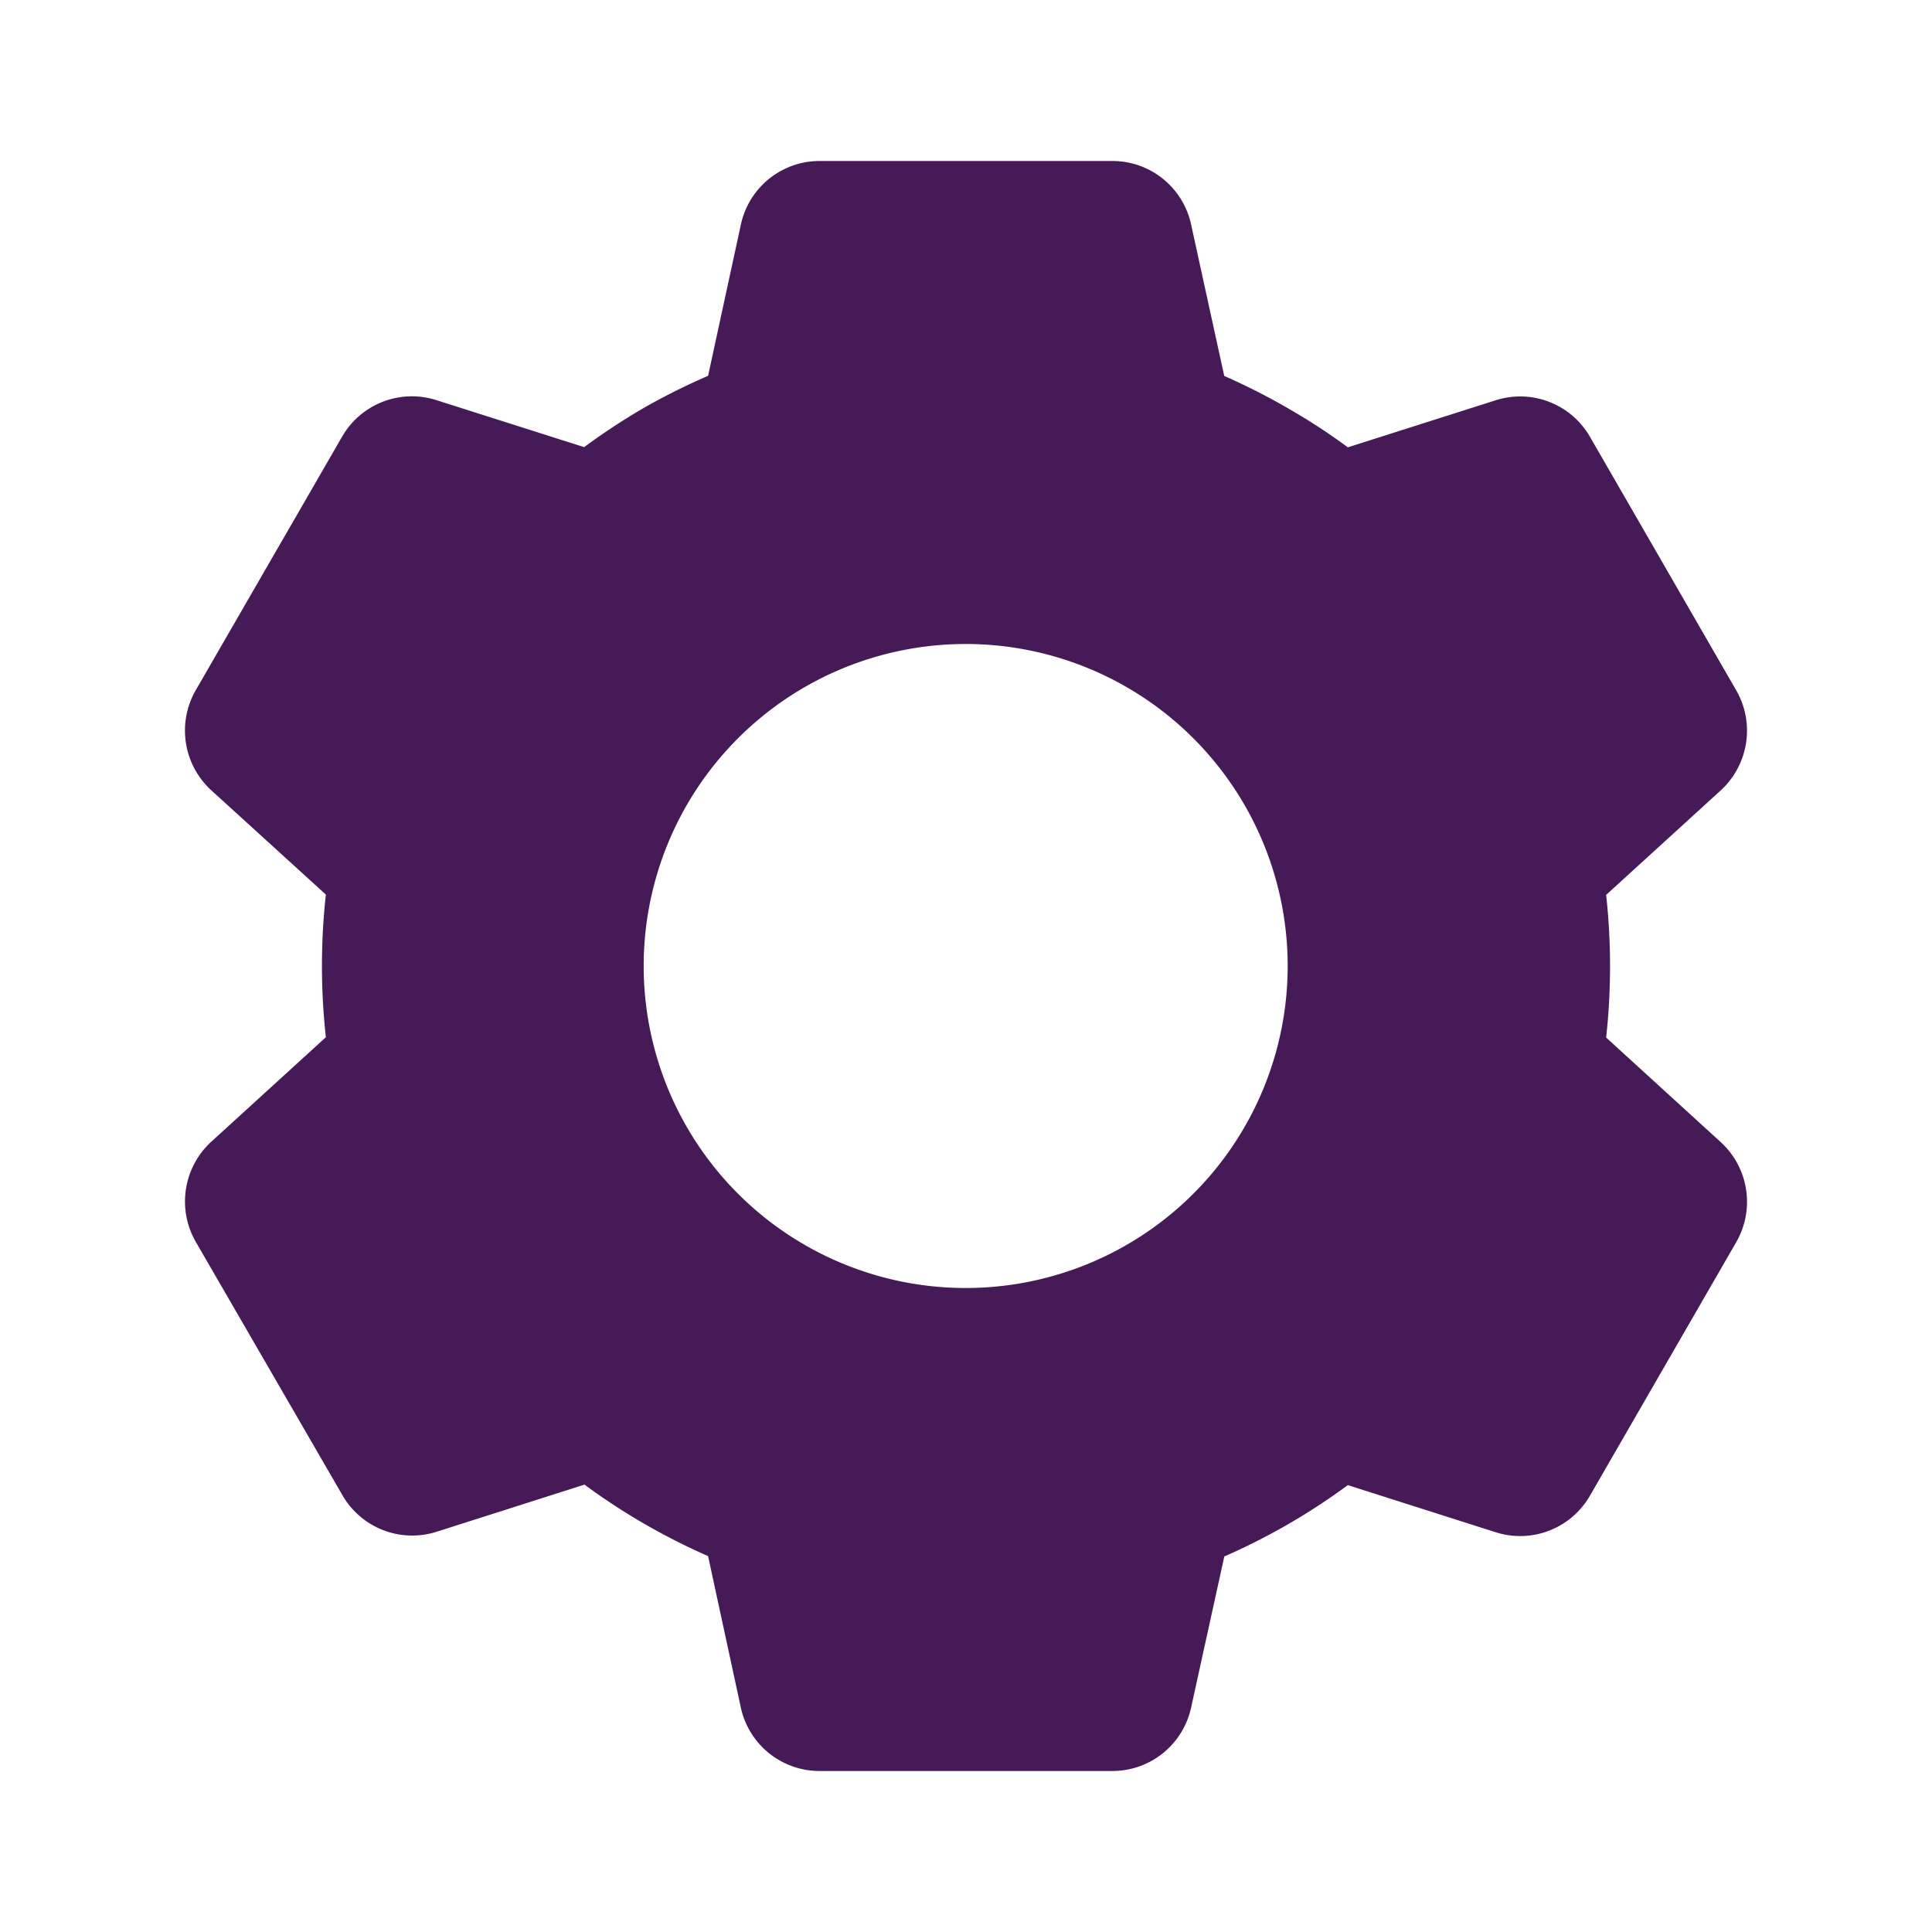<svg width="30" height="30" fill="none" xmlns="http://www.w3.org/2000/svg"><path d="M17.275 27.5h-4.55a1.25 1.25 0 0 1-1.221-.983l-.509-2.354a10.003 10.003 0 0 1-1.919-1.11l-2.296.732a1.25 1.25 0 0 1-1.462-.566l-2.28-3.939c-.291-.51-.19-1.152.24-1.549l1.782-1.625a10.126 10.126 0 0 1 0-2.215L3.279 12.27a1.257 1.257 0 0 1-.241-1.55l2.275-3.941a1.25 1.25 0 0 1 1.462-.566l2.296.73a10.1 10.1 0 0 1 .952-.624c.315-.178.64-.34.972-.483l.51-2.352a1.25 1.25 0 0 1 1.22-.984h4.55c.587 0 1.095.41 1.22.984l.515 2.354c.351.154.693.328 1.024.522.309.178.608.374.895.586l2.297-.731a1.25 1.25 0 0 1 1.462.566l2.274 3.942c.291.509.19 1.151-.24 1.548l-1.782 1.625c.081.736.081 1.48 0 2.215l1.781 1.625c.432.397.532 1.04.241 1.549l-2.274 3.941a1.25 1.25 0 0 1-1.462.567l-2.297-.732a9.98 9.98 0 0 1-1.918 1.108l-.516 2.348a1.25 1.25 0 0 1-1.22.983ZM14.995 10a5 5 0 1 0 0 10 5 5 0 0 0 0-10Z" fill="#461A57"/></svg>